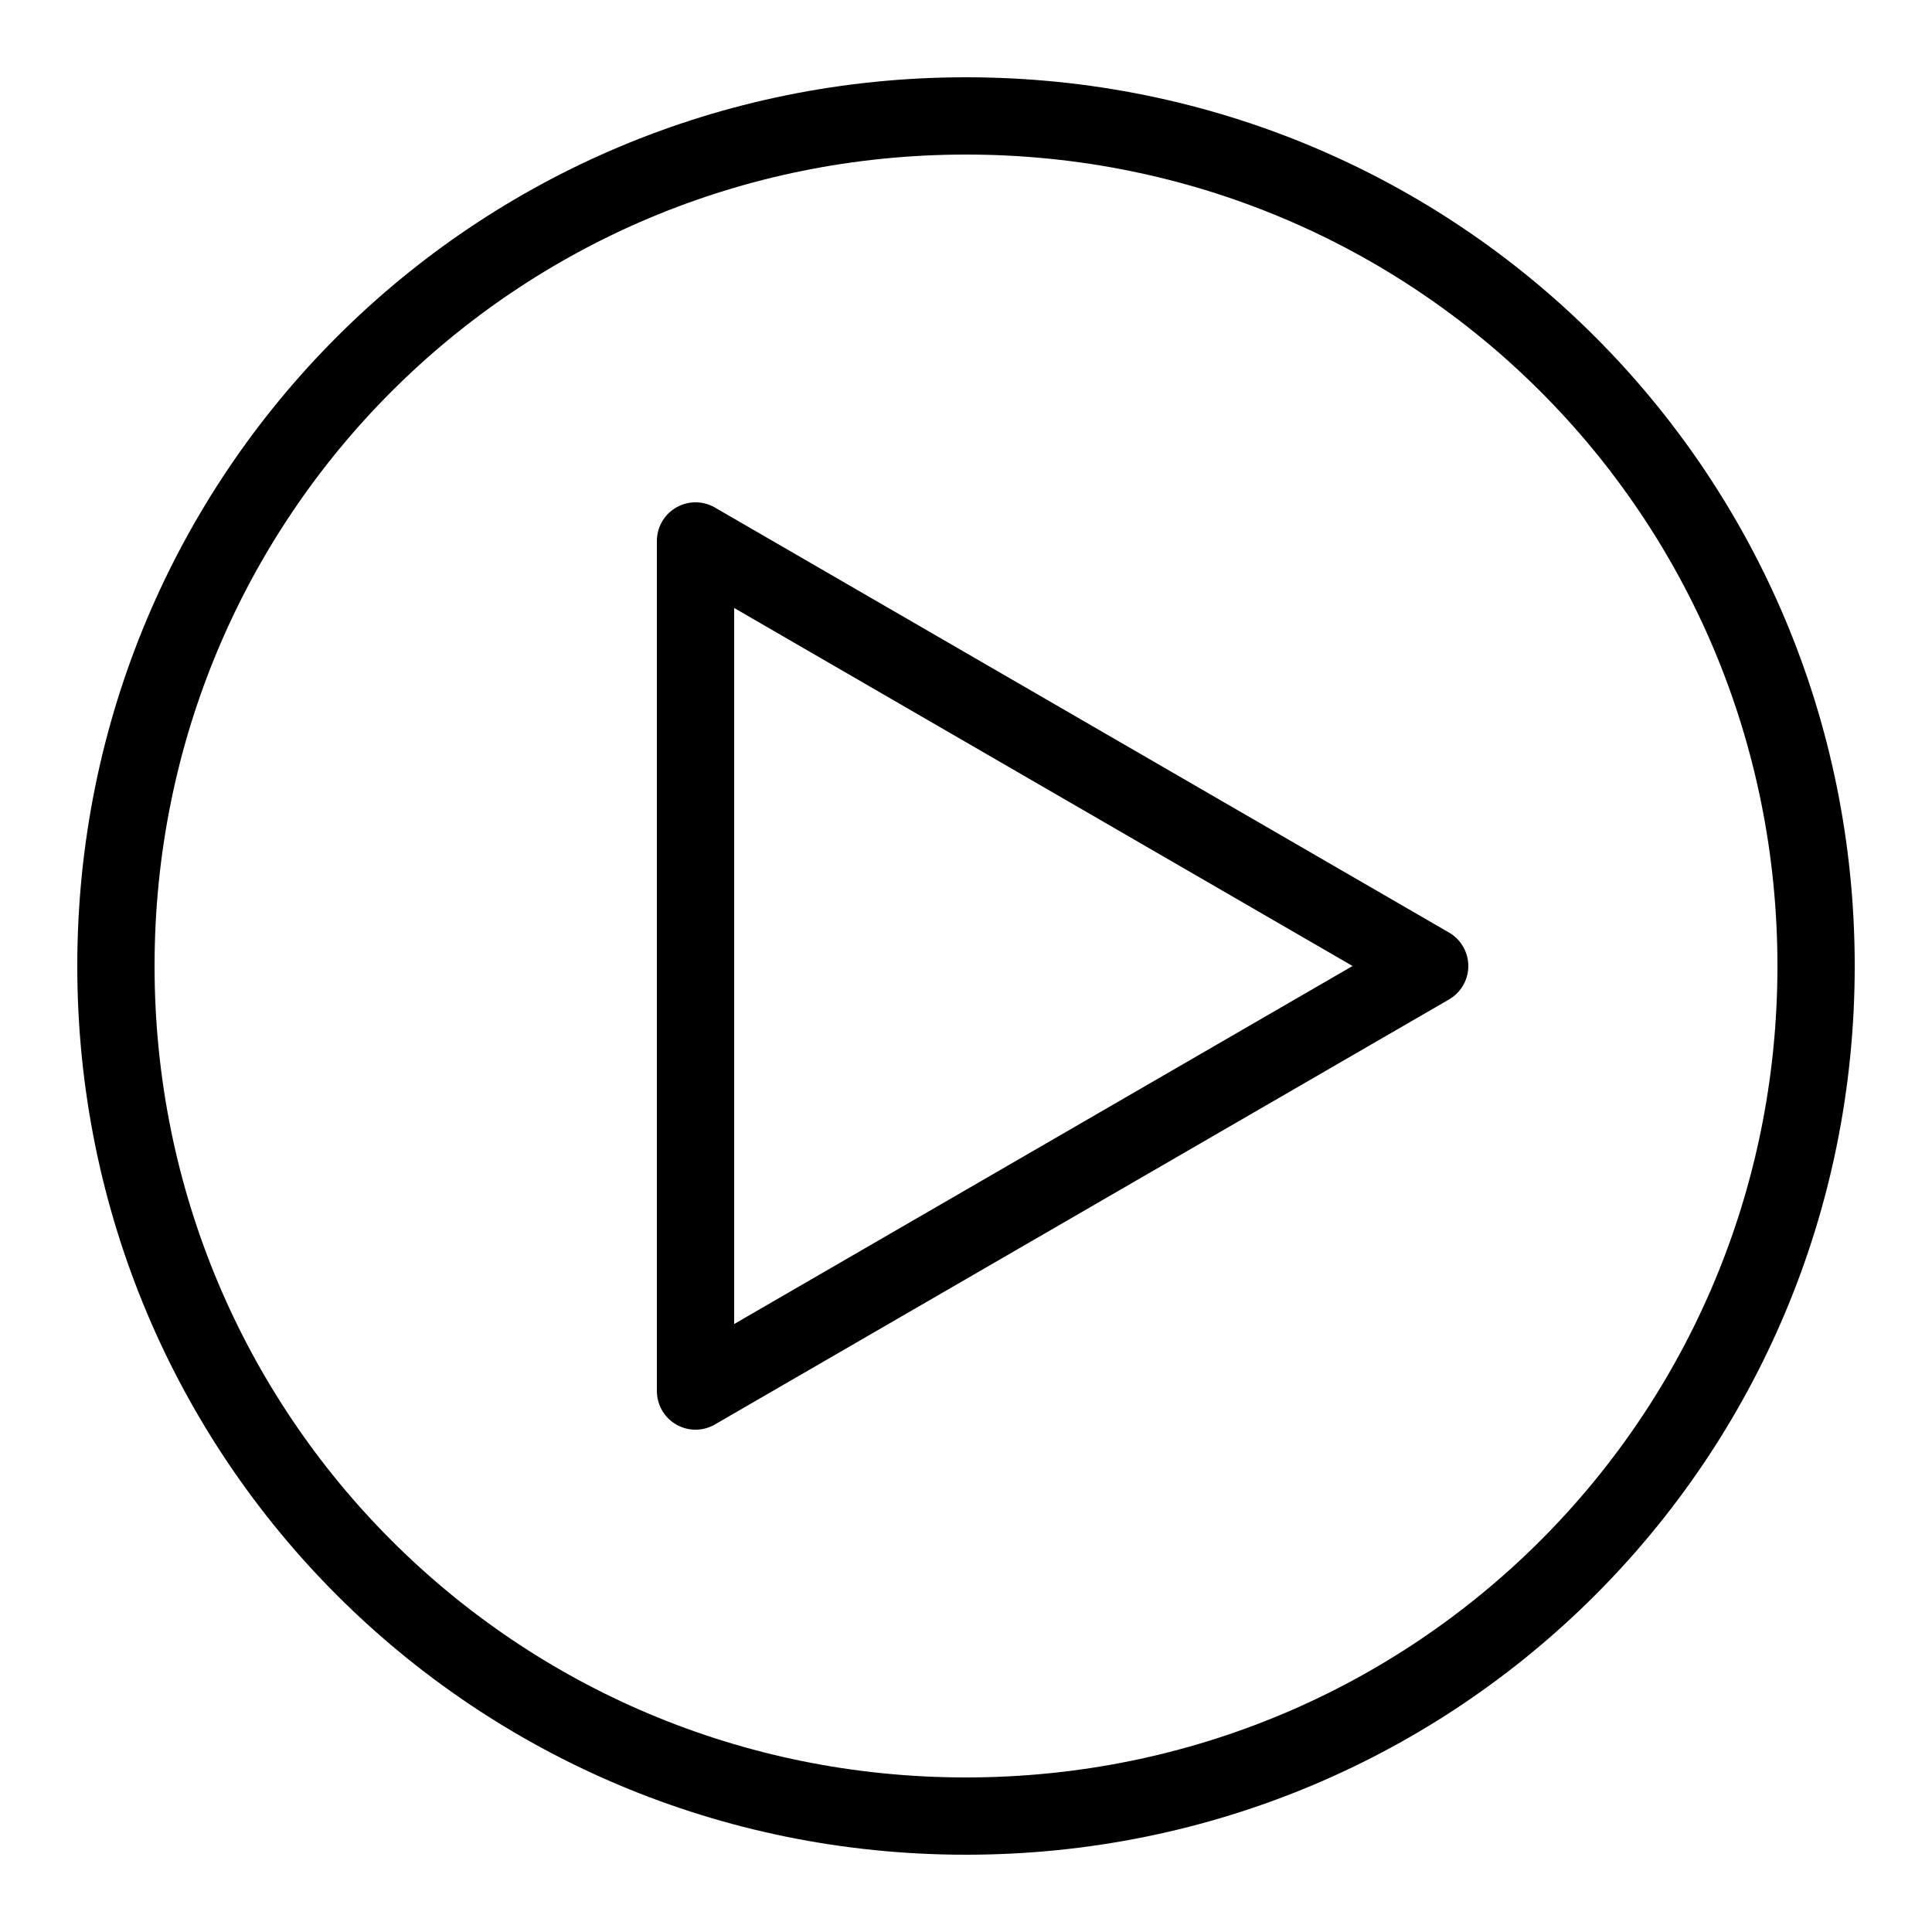 <?xml version="1.0" encoding="utf-8"?>
<!-- Generator: Adobe Illustrator 23.0.3, SVG Export Plug-In . SVG Version: 6.00 Build 0)  -->
<svg version="1.1" id="Layer_1" xmlns="http://www.w3.org/2000/svg" xmlns:xlink="http://www.w3.org/1999/xlink" x="0px" y="0px"
	 viewBox="0 0 50 50" style="enable-background:new 0 0 50 50;" xml:space="preserve">
<path style="fill:none;stroke:#000000;stroke-width:2;stroke-linejoin:round;stroke-miterlimit:10;" d="M18,14L18,36L37,25L18,14
	L18,14z"/>
<path style="fill:none;stroke:#000000;stroke-width:2;stroke-linecap:round;stroke-miterlimit:10;" d="M25,3C12.8,3,3,12.8,3,25
	s9.8,22,22,22s22-9.8,22-22S37.2,3,25,3z"/>
</svg>
